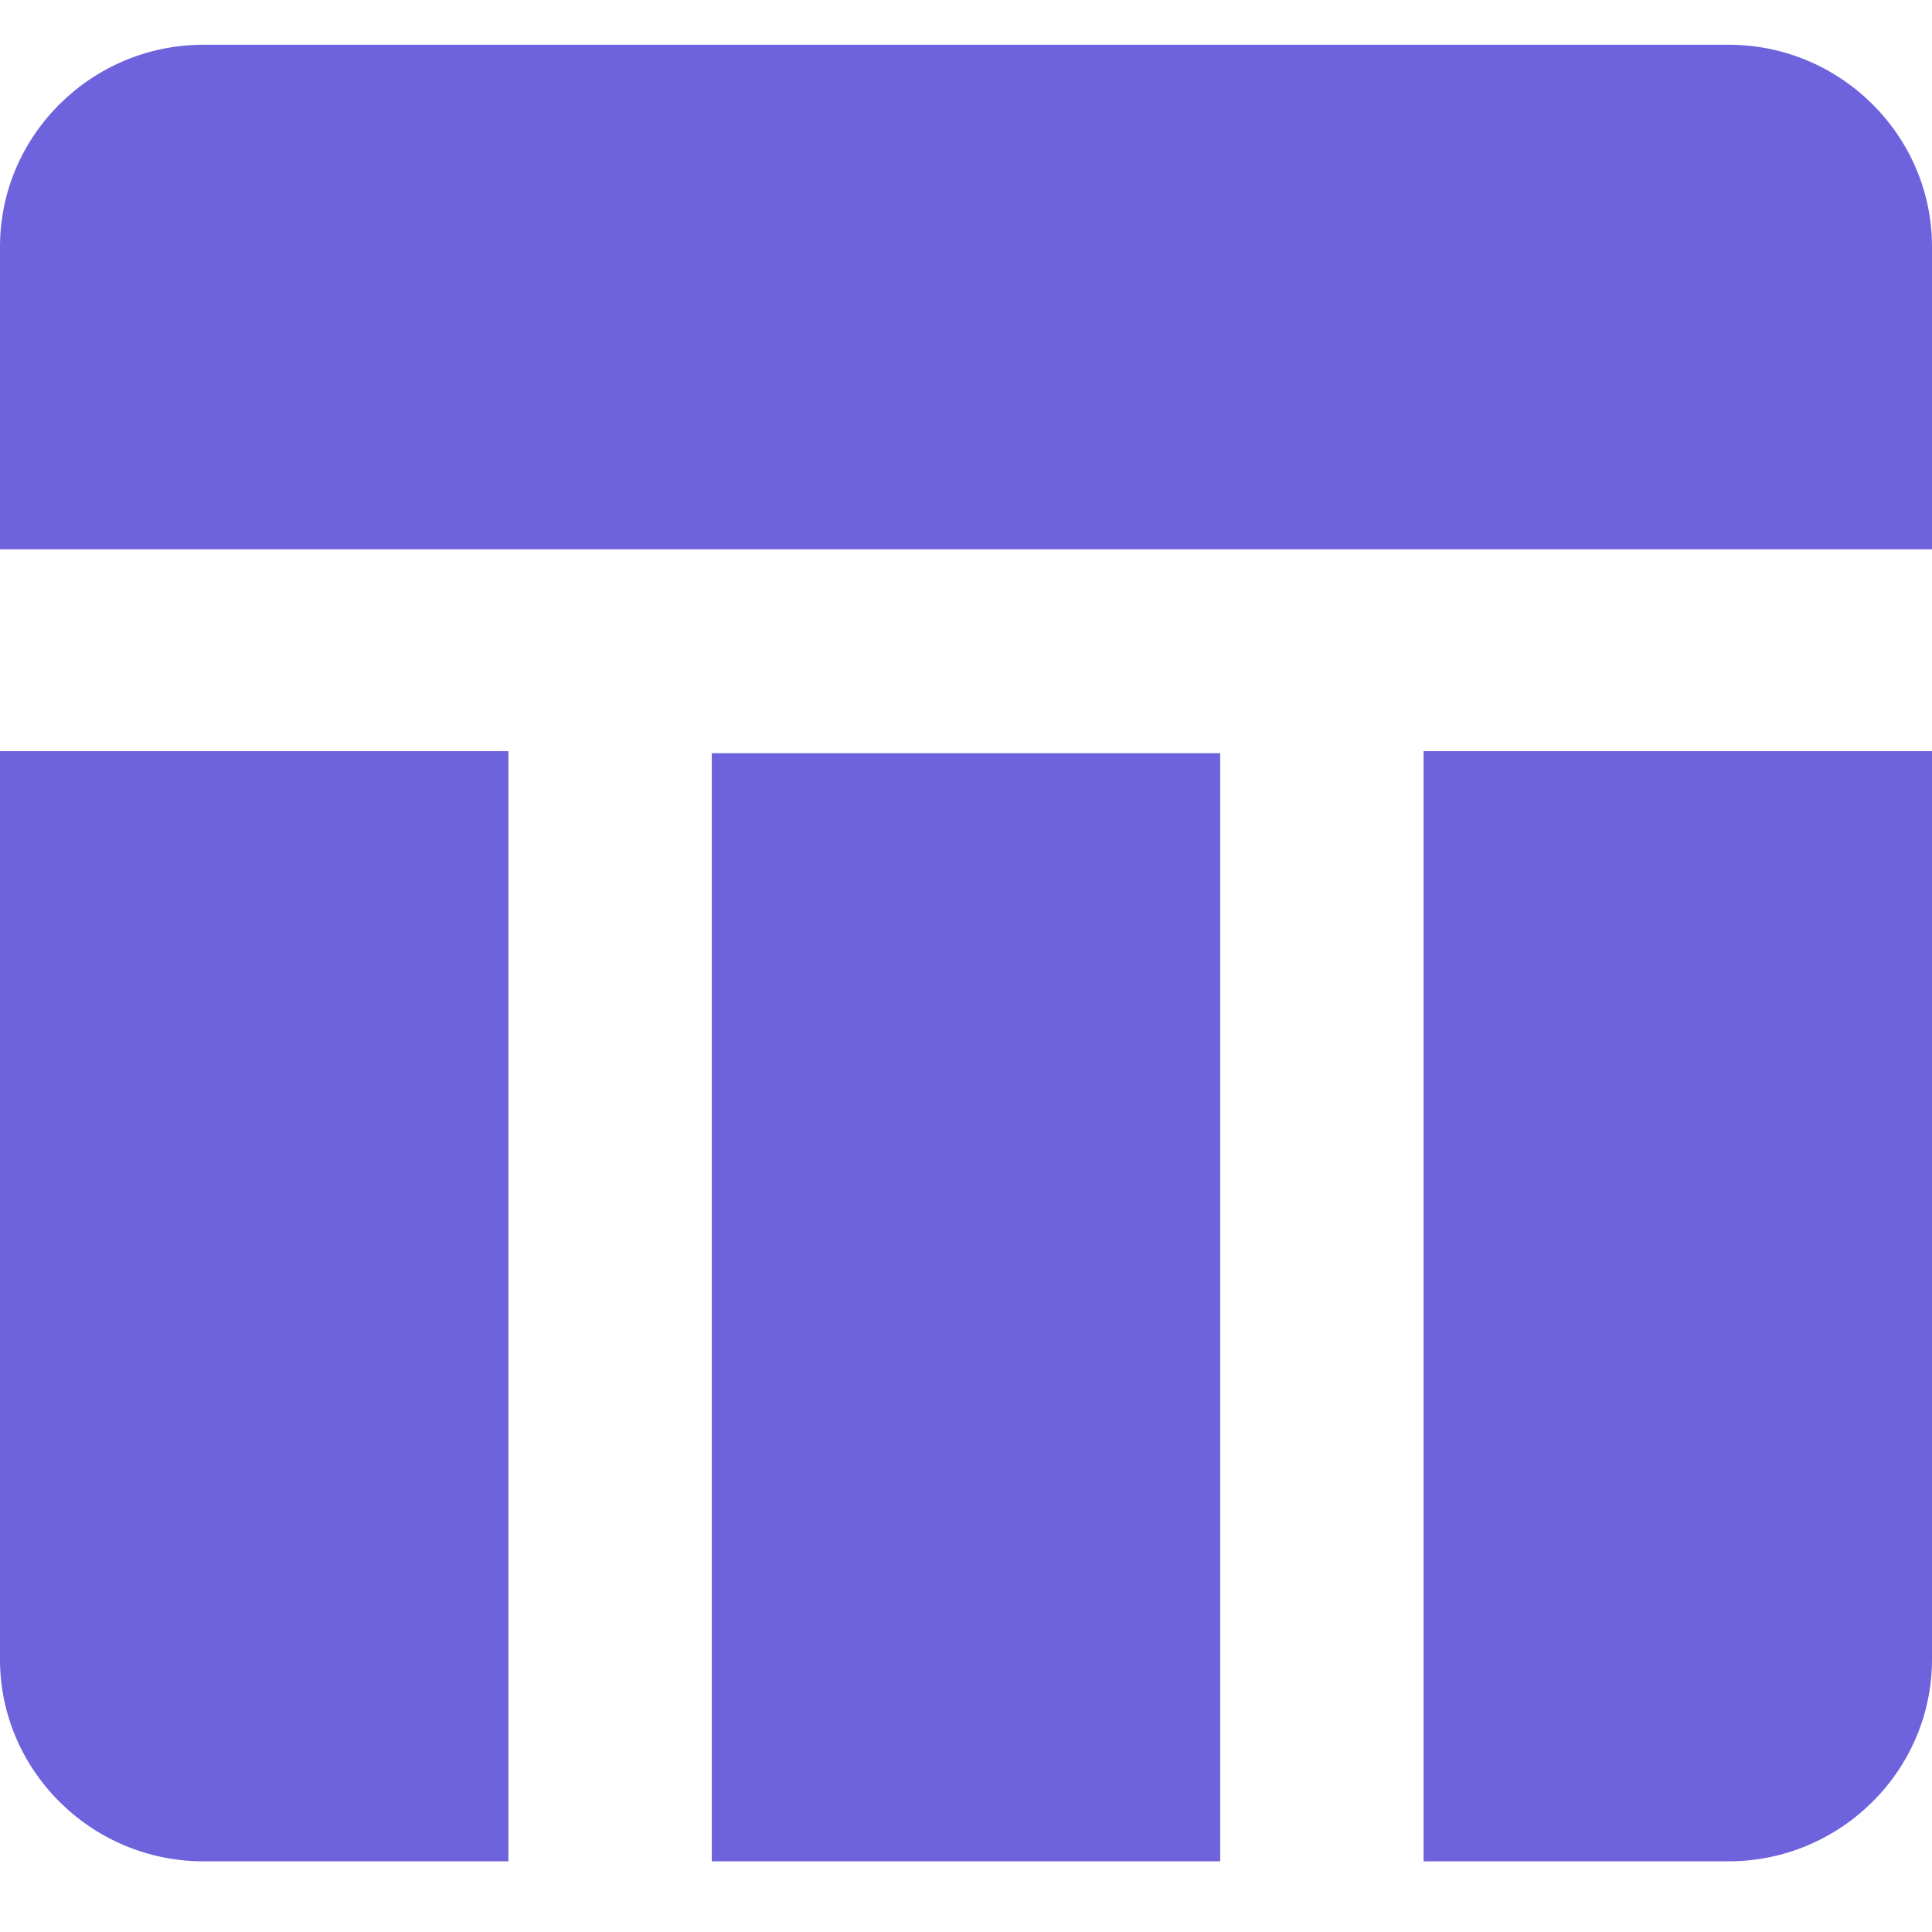 <svg width="19" height="19" viewBox="0 0 19 19" fill="none" xmlns="http://www.w3.org/2000/svg">
<path d="M7 7.407H12V18.305H7V7.407ZM14 18.305H17C18.1 18.305 19 17.412 19 16.32V7.387H14V18.305ZM17 0.44H2C0.9 0.44 0 1.333 0 2.425V5.402H19V2.425C19 1.333 18.1 0.44 17 0.44ZM0 16.32C0 17.412 0.9 18.305 2 18.305H5V7.387H0V16.32Z" fill="#6F63DD"/>
</svg>
